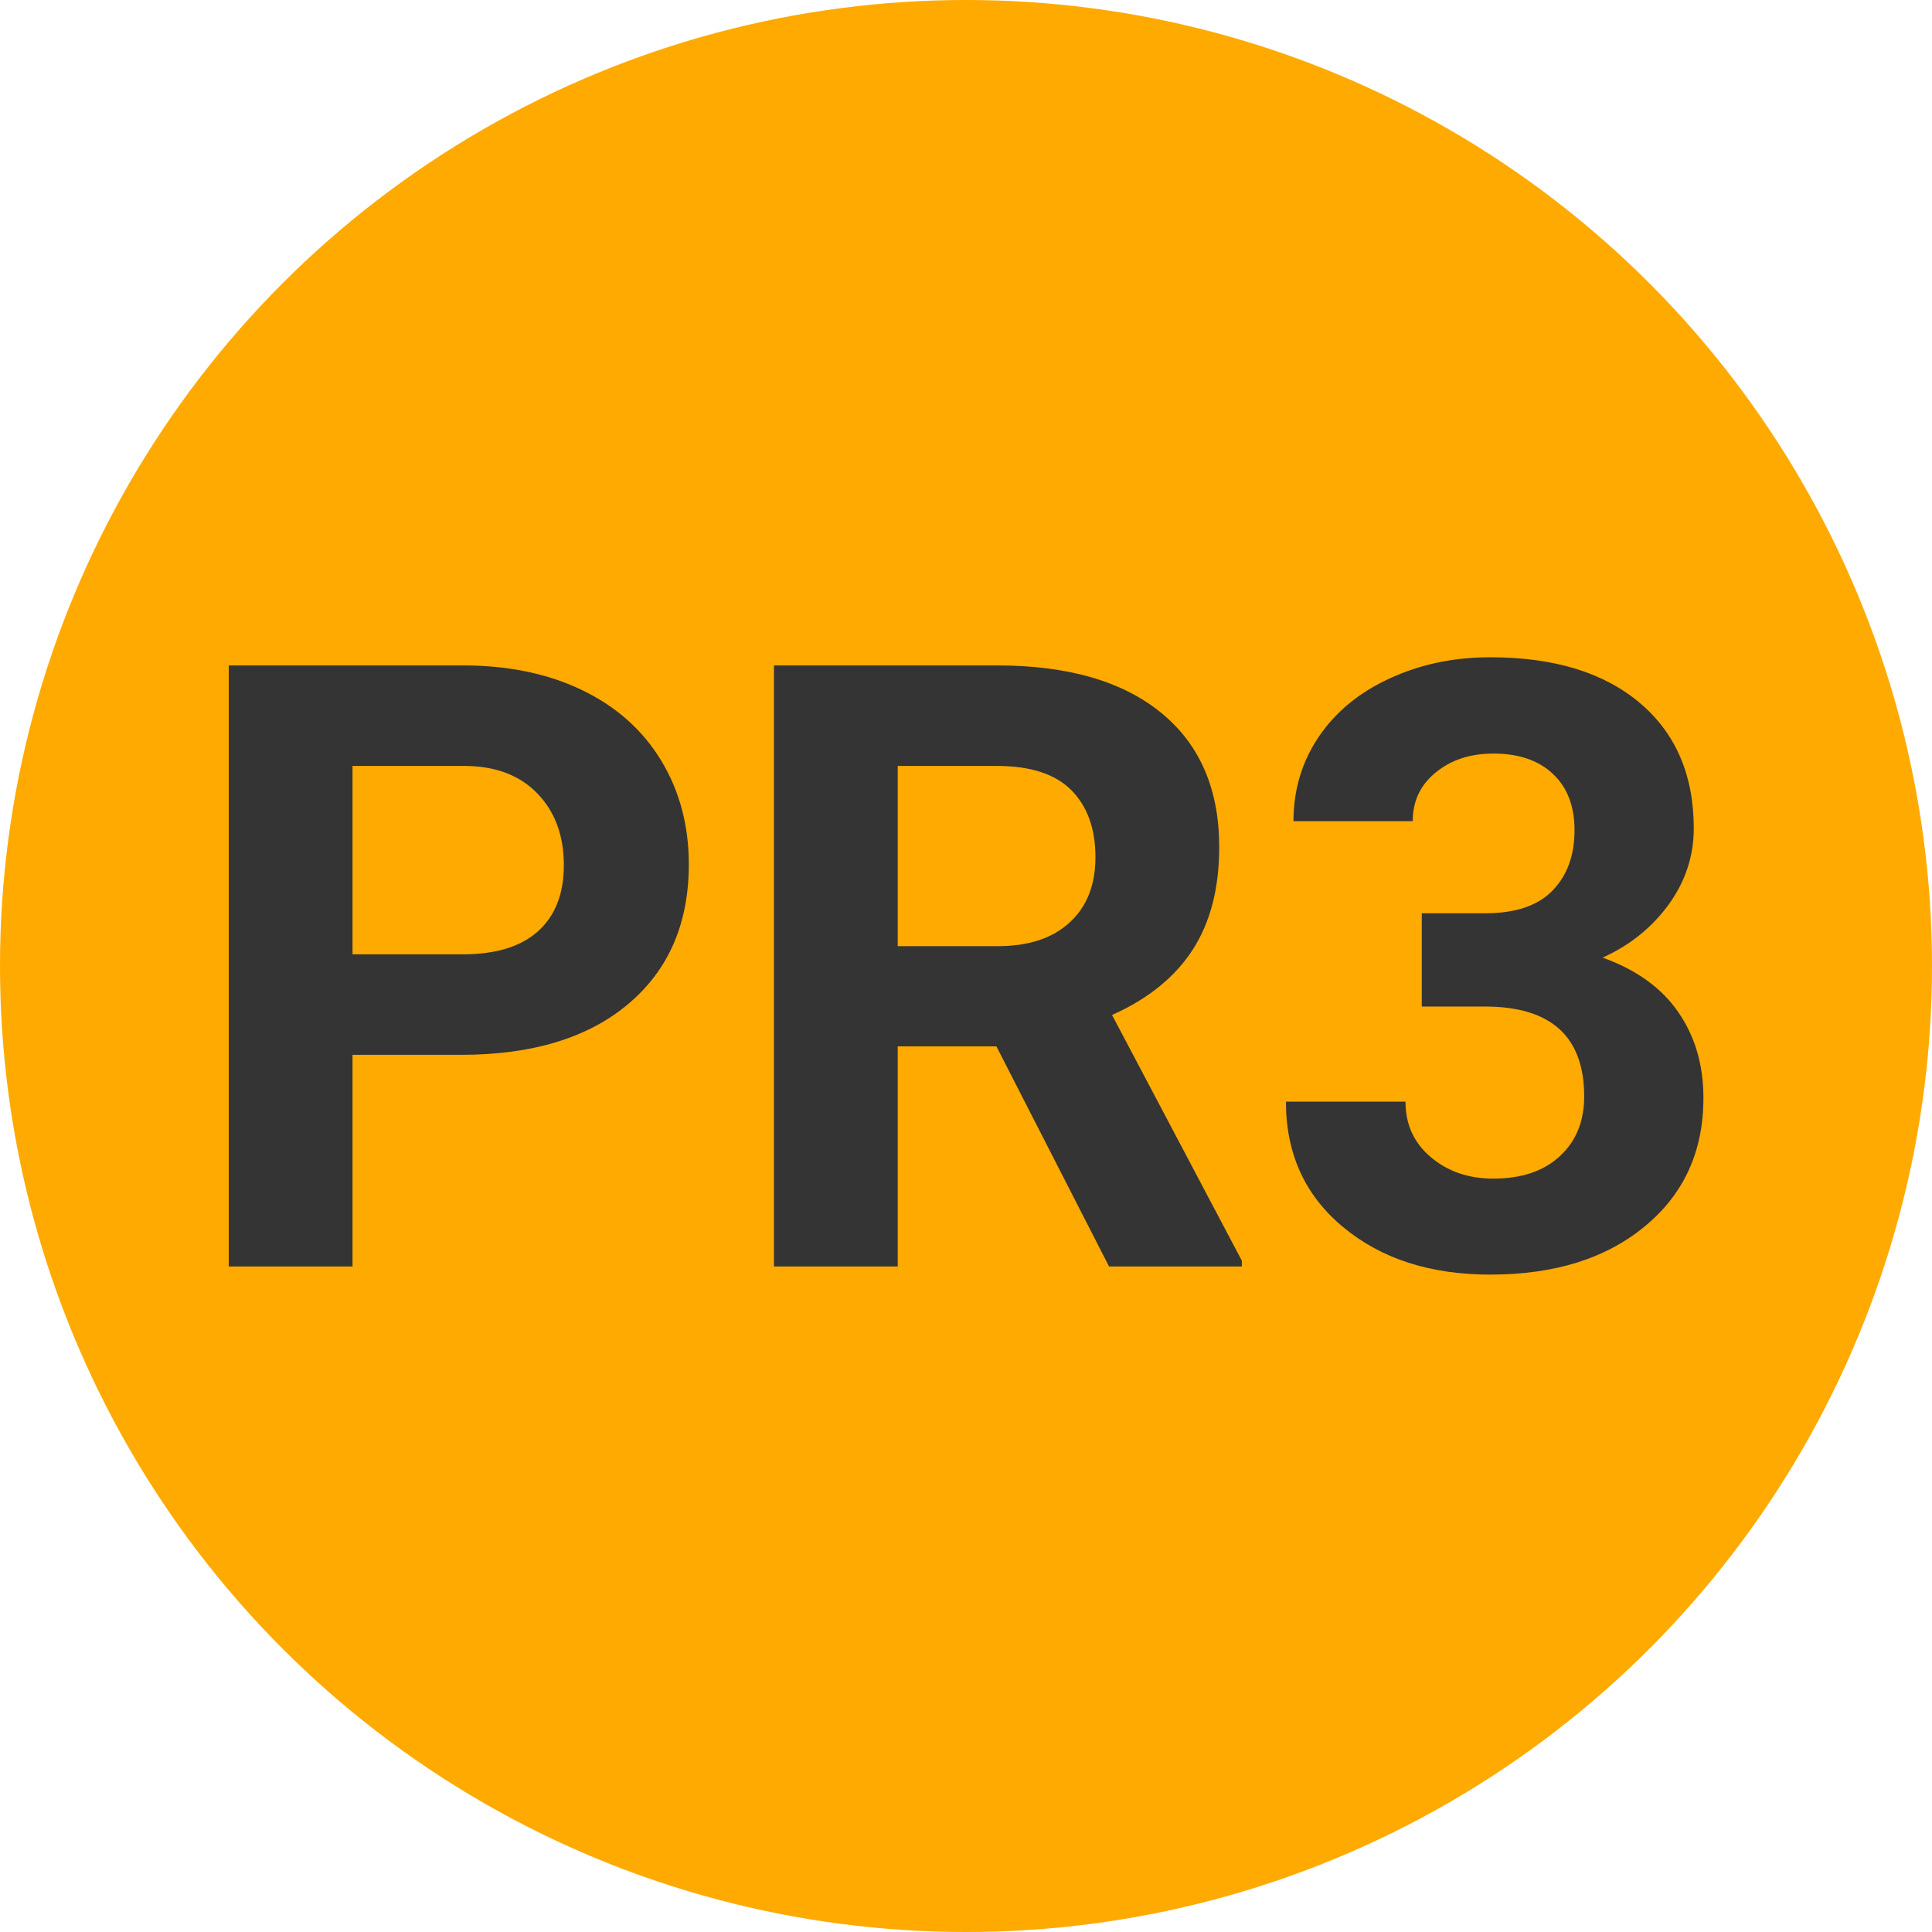 
        <svg width="64" height="64" xmlns="http://www.w3.org/2000/svg">
            <circle cx="32" cy="32" r="32" fill="#FFAA00" />
            <g transform="translate(5.798 41.953)">
                <path d="M9.47-7.01L5.88-7.01L5.88 0L1.78 0L1.78-19.91L9.54-19.91Q11.79-19.91 13.49-19.09Q15.19-18.27 16.11-16.75Q17.02-15.24 17.02-13.32L17.02-13.32Q17.02-10.39 15.02-8.70Q13.02-7.01 9.47-7.01L9.47-7.01ZM5.88-16.58L5.88-10.34L9.54-10.34Q11.17-10.34 12.02-11.10Q12.88-11.87 12.88-13.29L12.88-13.29Q12.88-14.75 12.02-15.65Q11.16-16.56 9.64-16.58L9.64-16.58L5.88-16.58ZM30.94 0L27.21-7.29L23.94-7.29L23.94 0L19.84 0L19.84-19.91L27.23-19.91Q30.76-19.91 32.68-18.33Q34.59-16.76 34.59-13.89L34.59-13.89Q34.59-11.85 33.71-10.49Q32.83-9.13 31.04-8.33L31.04-8.33L35.34-0.19L35.34 0L30.94 0ZM23.94-16.58L23.94-10.61L27.25-10.61Q28.79-10.61 29.64-11.40Q30.49-12.18 30.49-13.56L30.49-13.56Q30.49-14.97 29.69-15.78Q28.89-16.58 27.23-16.58L27.23-16.58L23.94-16.58ZM41.30-8.61L41.30-11.70L43.41-11.70Q44.91-11.70 45.64-12.46Q46.36-13.21 46.36-14.45L46.36-14.45Q46.36-15.65 45.64-16.32Q44.93-16.99 43.67-16.99L43.67-16.99Q42.53-16.99 41.77-16.37Q41.00-15.75 41.00-14.75L41.00-14.75L37.05-14.75Q37.05-16.31 37.89-17.55Q38.73-18.79 40.24-19.48Q41.75-20.18 43.57-20.18L43.57-20.18Q46.73-20.18 48.52-18.67Q50.31-17.16 50.31-14.51L50.31-14.51Q50.31-13.14 49.48-11.99Q48.64-10.84 47.29-10.23L47.29-10.23Q48.97-9.63 49.80-8.42Q50.63-7.22 50.63-5.58L50.63-5.58Q50.63-2.93 48.69-1.33Q46.76 0.27 43.57 0.27L43.57 0.27Q40.59 0.27 38.70-1.30Q36.80-2.87 36.80-5.46L36.80-5.46L40.76-5.46Q40.76-4.33 41.60-3.62Q42.44-2.91 43.67-2.91L43.67-2.91Q45.08-2.91 45.88-3.66Q46.68-4.40 46.68-5.63L46.68-5.63Q46.68-8.61 43.39-8.61L43.39-8.61L41.30-8.61Z" fill="#343434" />
            </g>
        </svg>
    